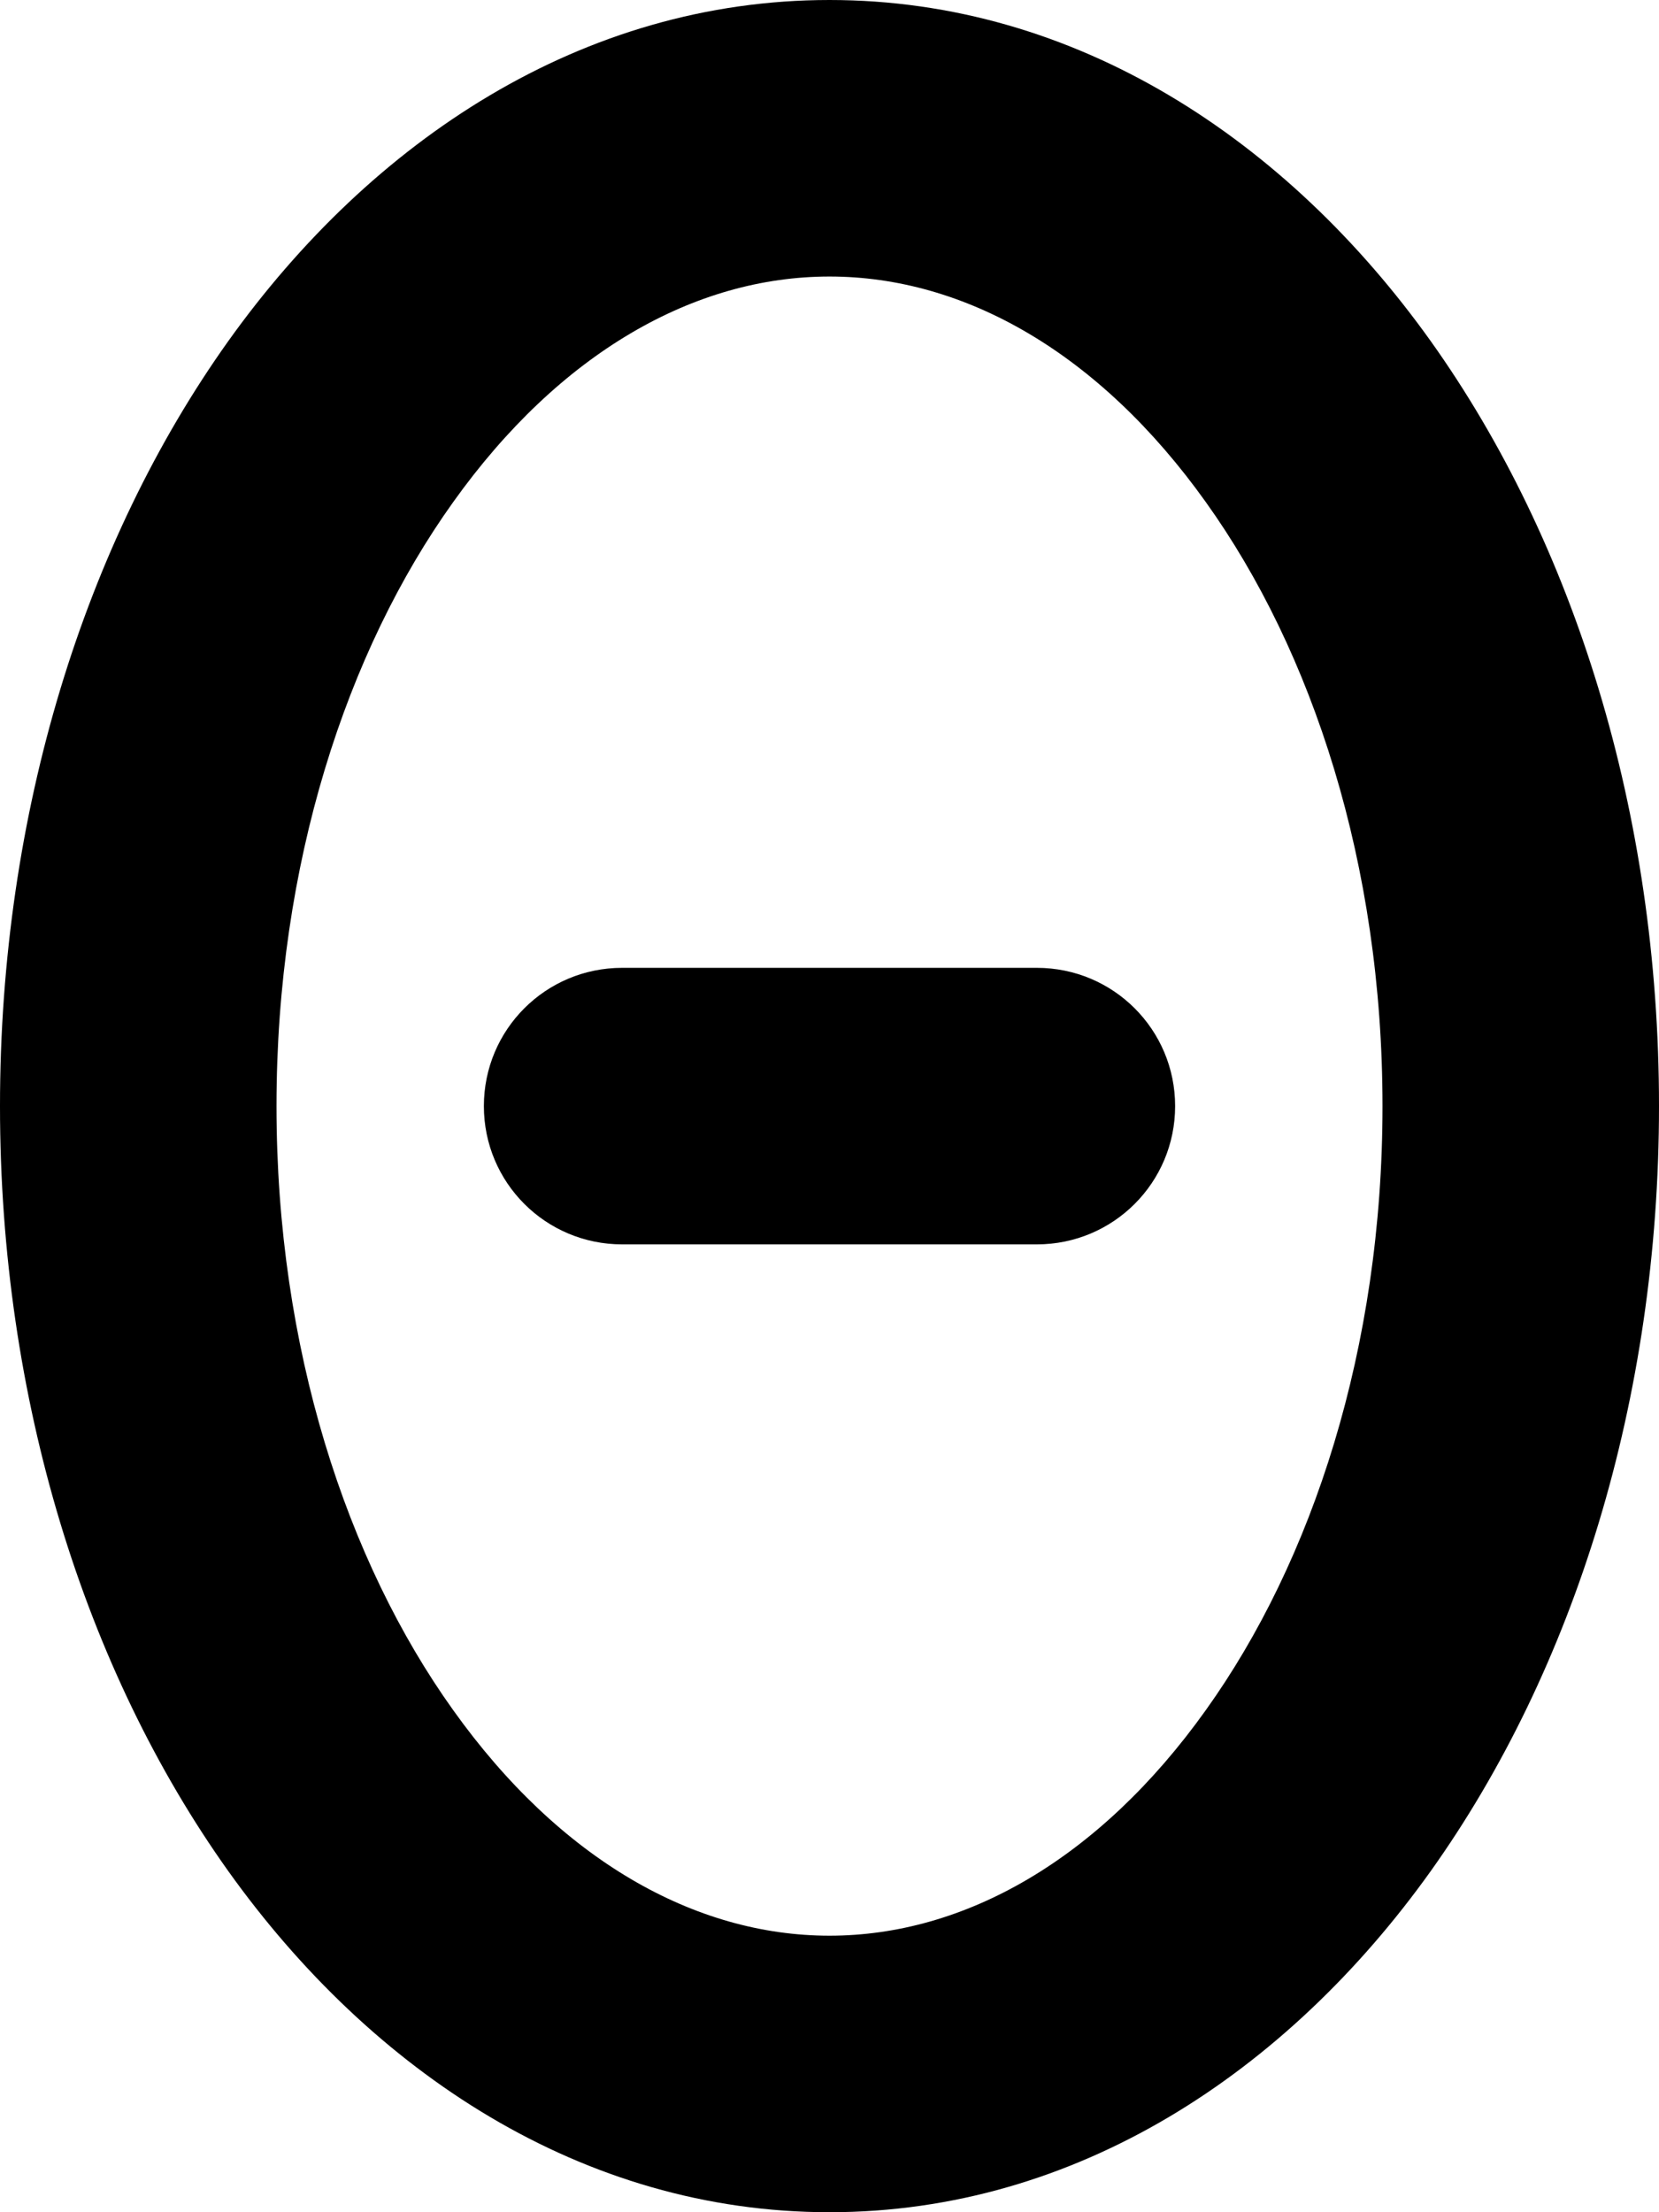 <svg fill="currentColor" xmlns="http://www.w3.org/2000/svg" viewBox="0 0 384 512"><!--! Font Awesome Pro 7.0.1 by @fontawesome - https://fontawesome.com License - https://fontawesome.com/license (Commercial License) Copyright 2025 Fonticons, Inc. --><path fill="currentColor" d="M64 256C64 200 80.2 150.7 104.9 116.2 129.6 81.6 160.8 64 192 64s62.4 17.6 87.1 52.2C303.8 150.7 320 200 320 256s-16.2 105.3-40.9 139.8C254.4 430.4 223.2 448 192 448s-62.4-17.6-87.1-52.2C80.2 361.3 64 312 64 256zM192 0C134.8 0 86 32.5 52.8 79 19.6 125.6 0 188.2 0 256S19.6 386.4 52.8 433c33.2 46.5 82 79 139.2 79s106-32.5 139.2-79C364.4 386.4 384 323.8 384 256S364.4 125.6 331.2 79C298 32.5 249.2 0 192 0zM144 224c-17.7 0-32 14.3-32 32s14.3 32 32 32l96 0c17.7 0 32-14.3 32-32s-14.3-32-32-32l-96 0z"/></svg>